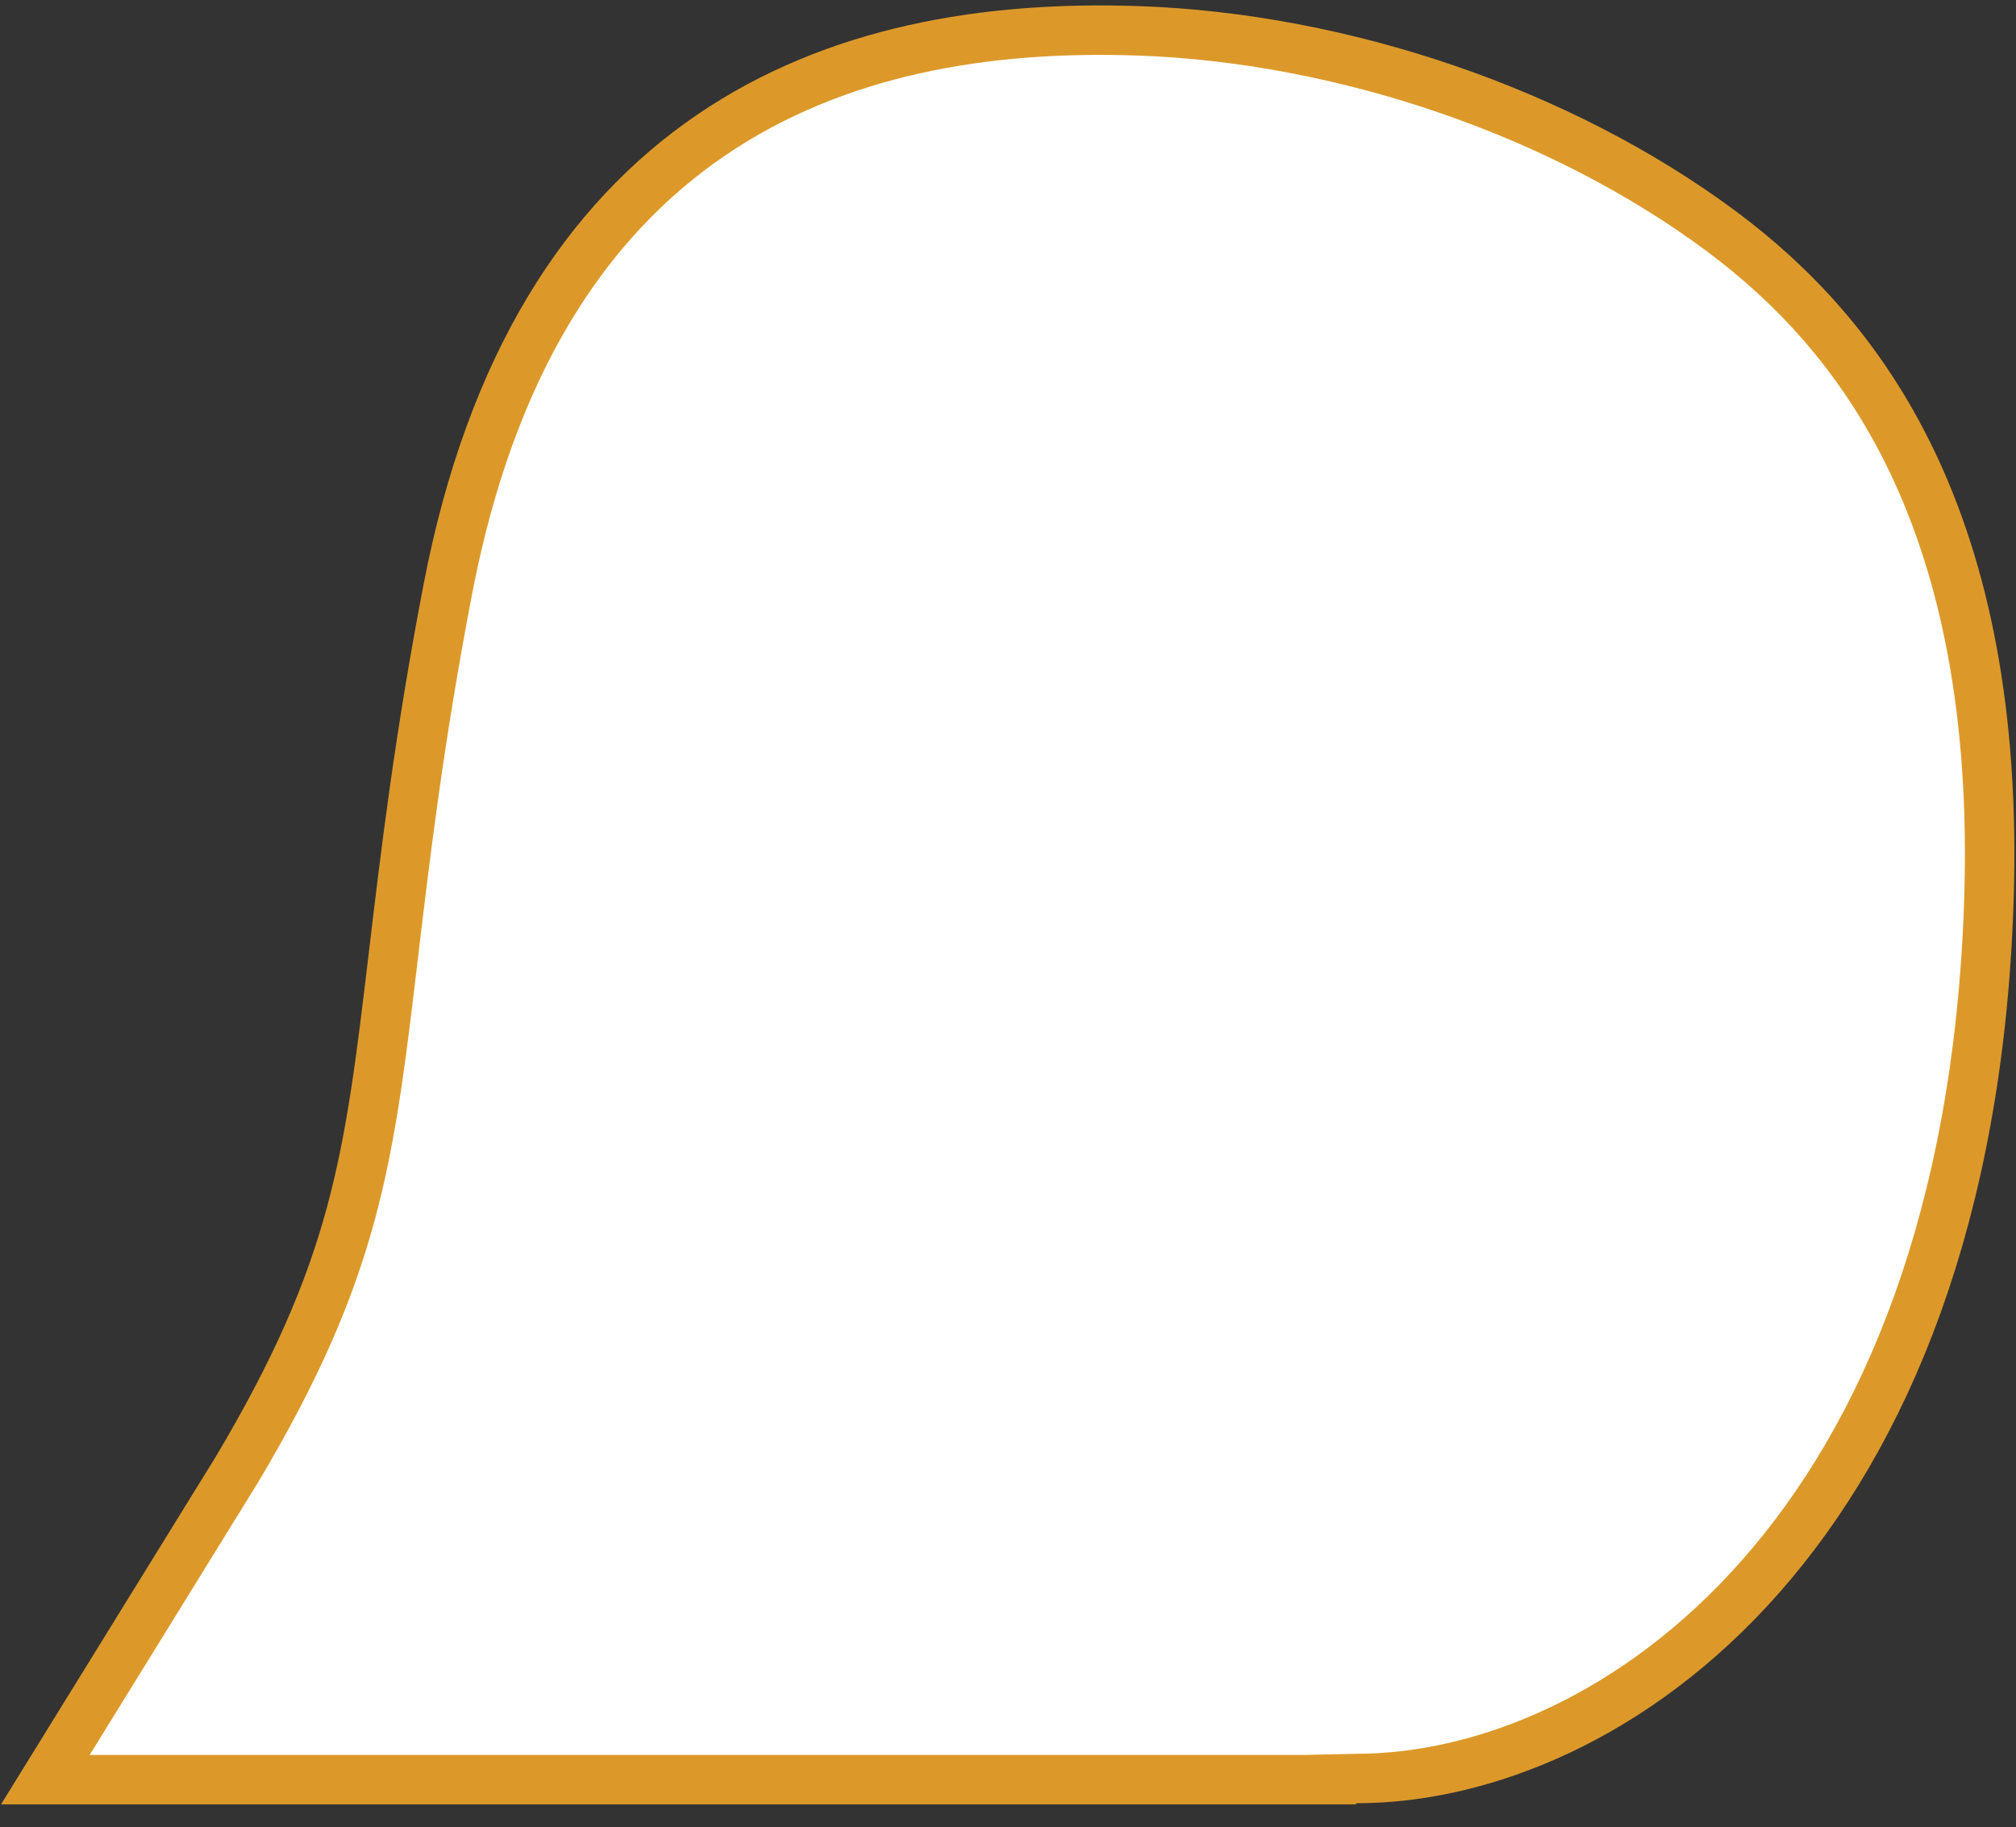 <?xml version="1.0" encoding="utf-8"?>
<!-- Generator: Adobe Illustrator 16.0.0, SVG Export Plug-In . SVG Version: 6.00 Build 0)  -->
<!DOCTYPE svg PUBLIC "-//W3C//DTD SVG 1.1//EN" "http://www.w3.org/Graphics/SVG/1.1/DTD/svg11.dtd">
<svg version="1.1" id="Capa_1" xmlns="http://www.w3.org/2000/svg" xmlns:xlink="http://www.w3.org/1999/xlink" x="0px" y="0px"
	 width="428px" height="388px" viewBox="0 0 428 388" enable-background="new 0 0 428 388" xml:space="preserve">
<rect x="0" y="0" width="428" height="388" fill="#333333" stroke="none"/>
<path fill="#DC992A" stroke="#DC992A" stroke-width="21" stroke-miterlimit="10" d="M277.408,372.629l10.572-0.238
	c50.624,0,124.708-49.265,129.013-181.241c2.589-79.427-26.407-116.786-54.645-137.803c-33.233-24.735-78.644-40.105-120.933-41.556
	c-63.112-2.161-123.2,20.733-141.196,114.365c-6.025,31.355-8.916,55.682-11.468,77.144c-5.214,43.898-8.086,68.065-34.057,111.609
	l-35.649,57.721H277.408z"/>
<path fill="#FFFFFF" d="M277.408,372.629l10.572-0.238c50.624,0,124.708-49.265,129.013-181.241
	c2.589-79.427-26.407-116.786-54.645-137.803c-33.233-24.735-78.644-40.105-120.933-41.556
	c-63.112-2.161-123.2,20.733-141.196,114.365c-6.025,31.355-8.916,55.682-11.468,77.144c-5.214,43.898-8.086,68.065-34.057,111.609
	l-35.649,57.721H277.408z"/>
<g>
</g>
<g>
</g>
<g>
</g>
<g>
</g>
<g>
</g>
<g>
</g>
</svg>
